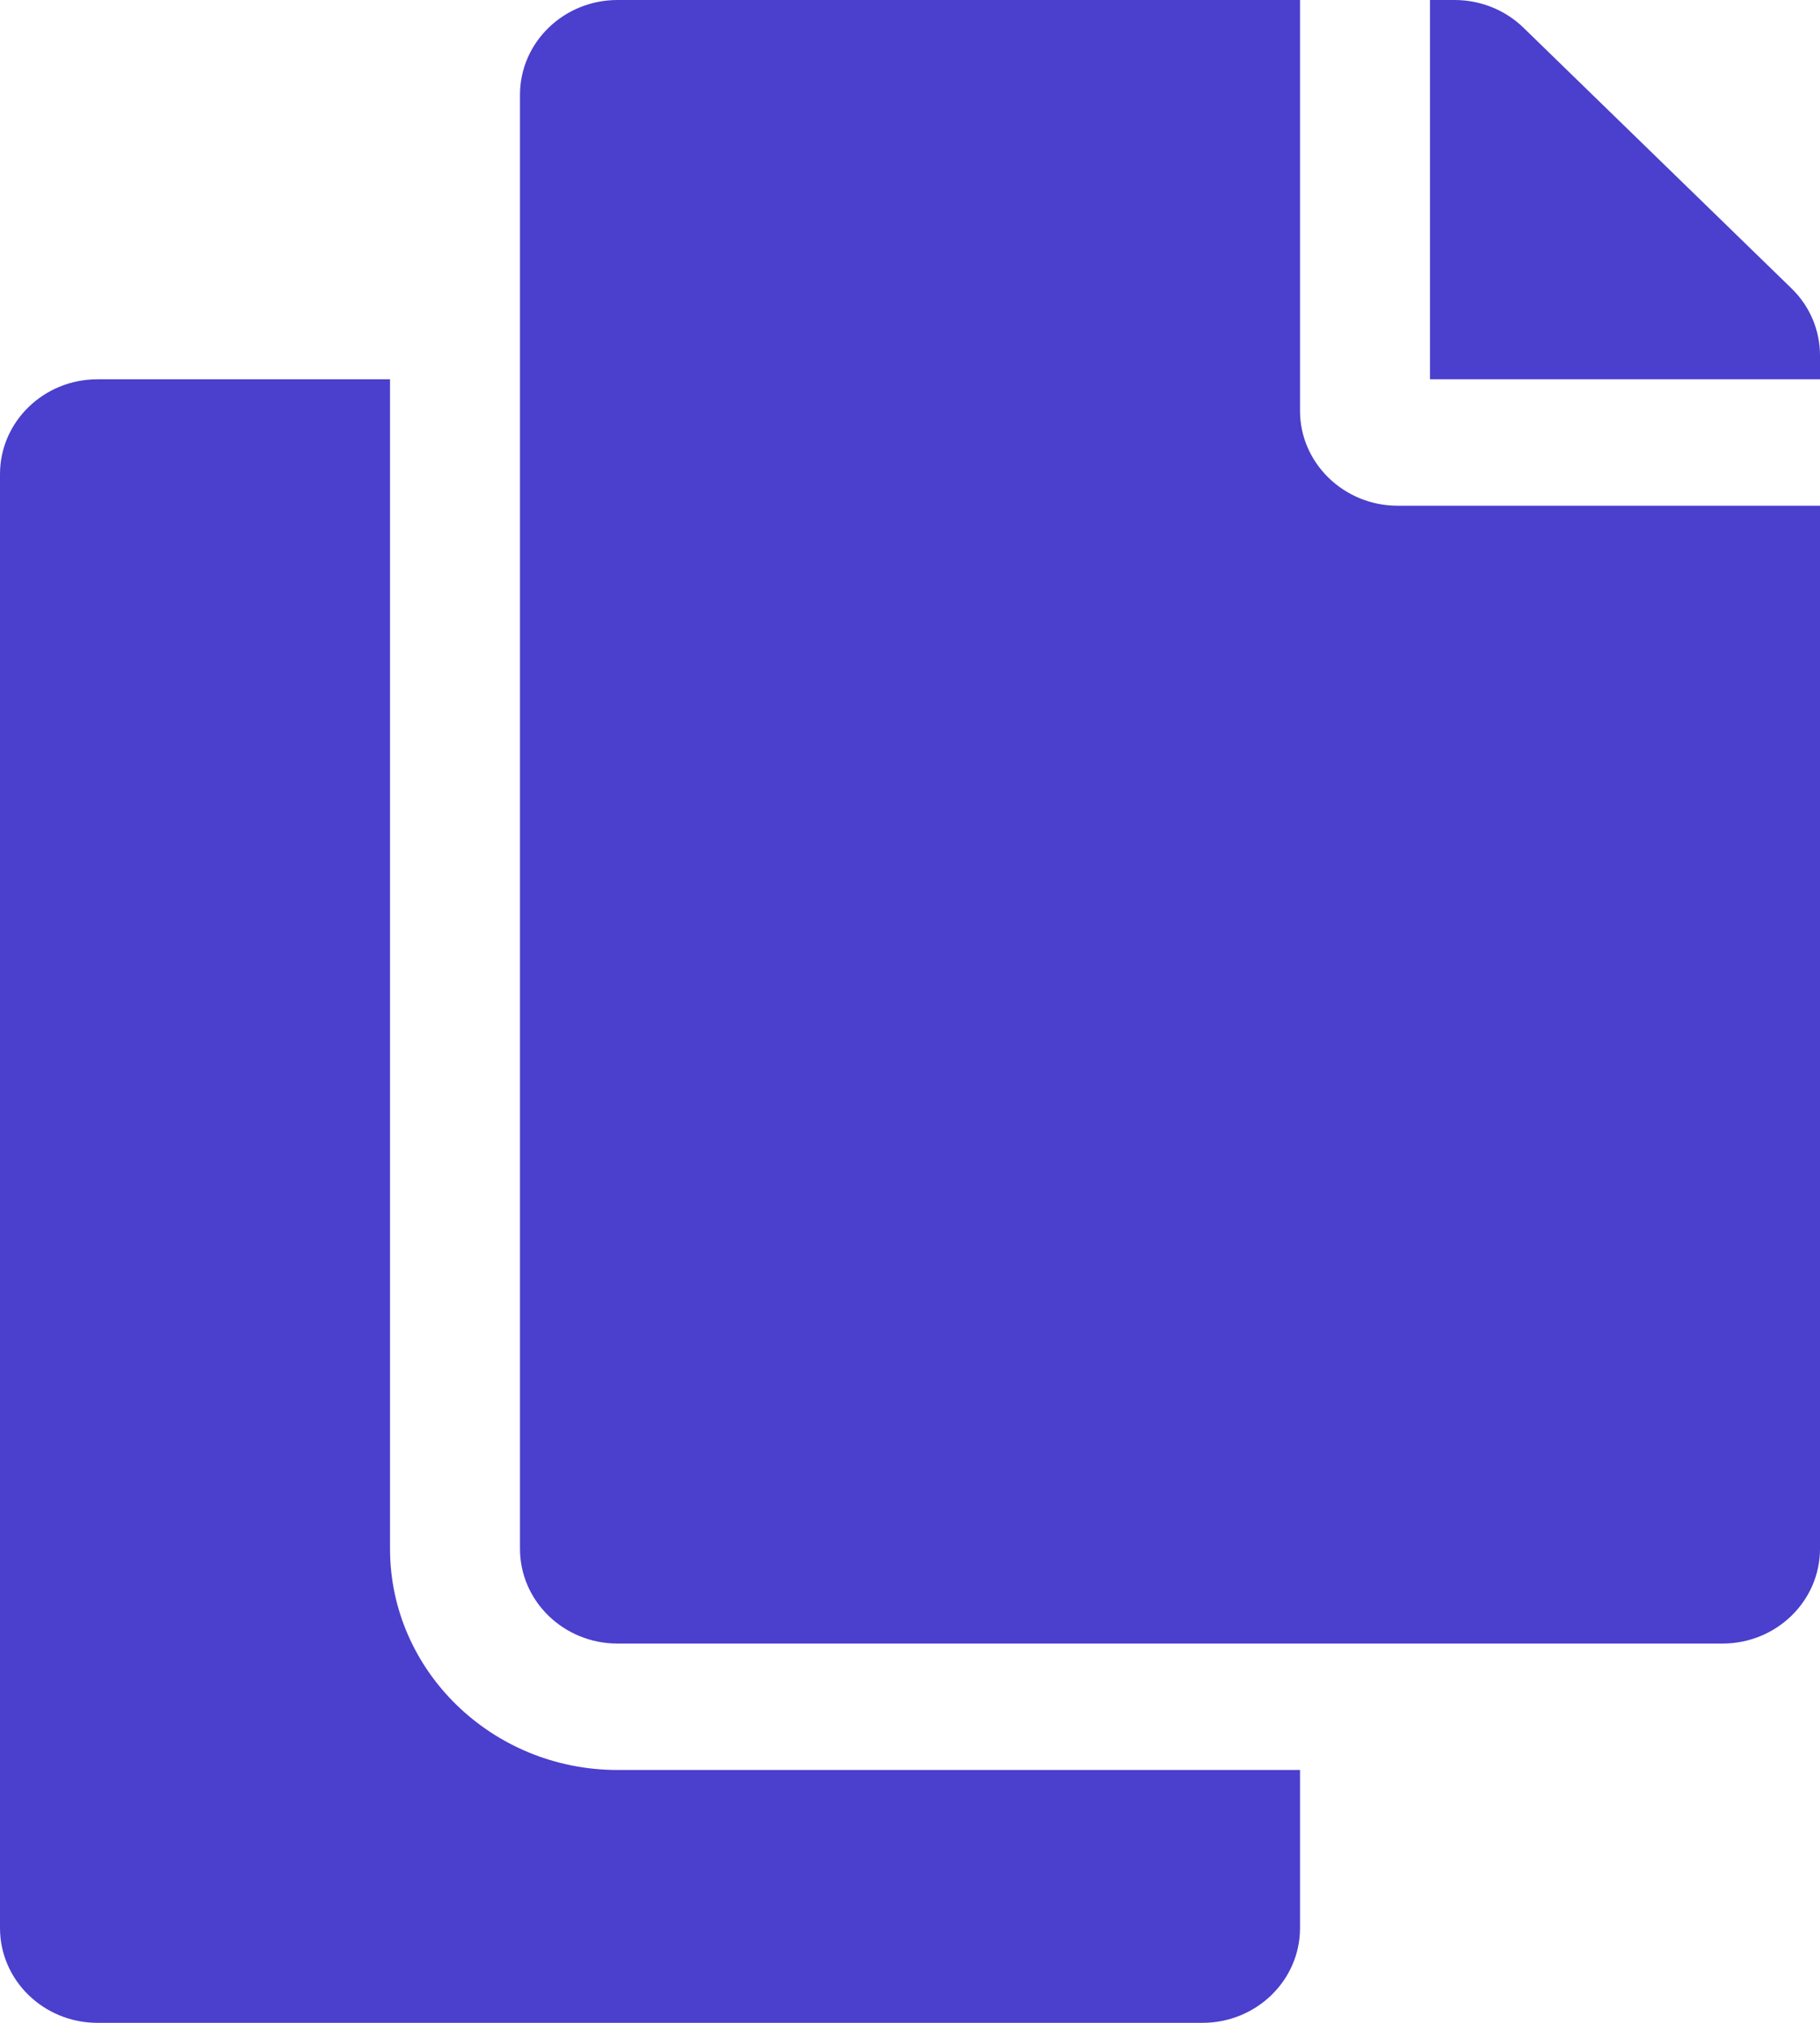 <svg width="27" height="30" viewBox="0 0 27 30" fill="none" xmlns="http://www.w3.org/2000/svg">
<path d="M19.286 26.25V28.594C19.286 29.37 18.638 30 17.839 30H1.446C0.648 30 0 29.37 0 28.594V7.031C0 6.255 0.648 5.625 1.446 5.625H5.786V22.969C5.786 24.778 7.3 26.25 9.161 26.25H19.286ZM19.286 6.094V0H9.161C8.362 0 7.714 0.63 7.714 1.406V22.969C7.714 23.745 8.362 24.375 9.161 24.375H25.554C26.352 24.375 27 23.745 27 22.969V7.5H20.732C19.937 7.5 19.286 6.867 19.286 6.094ZM26.576 4.276L22.602 0.412C22.331 0.148 21.963 1.94998e-06 21.579 0L21.214 0V5.625H27V5.27C27 4.897 26.848 4.539 26.576 4.276Z" fill="#4B3FCD"/>
</svg>
